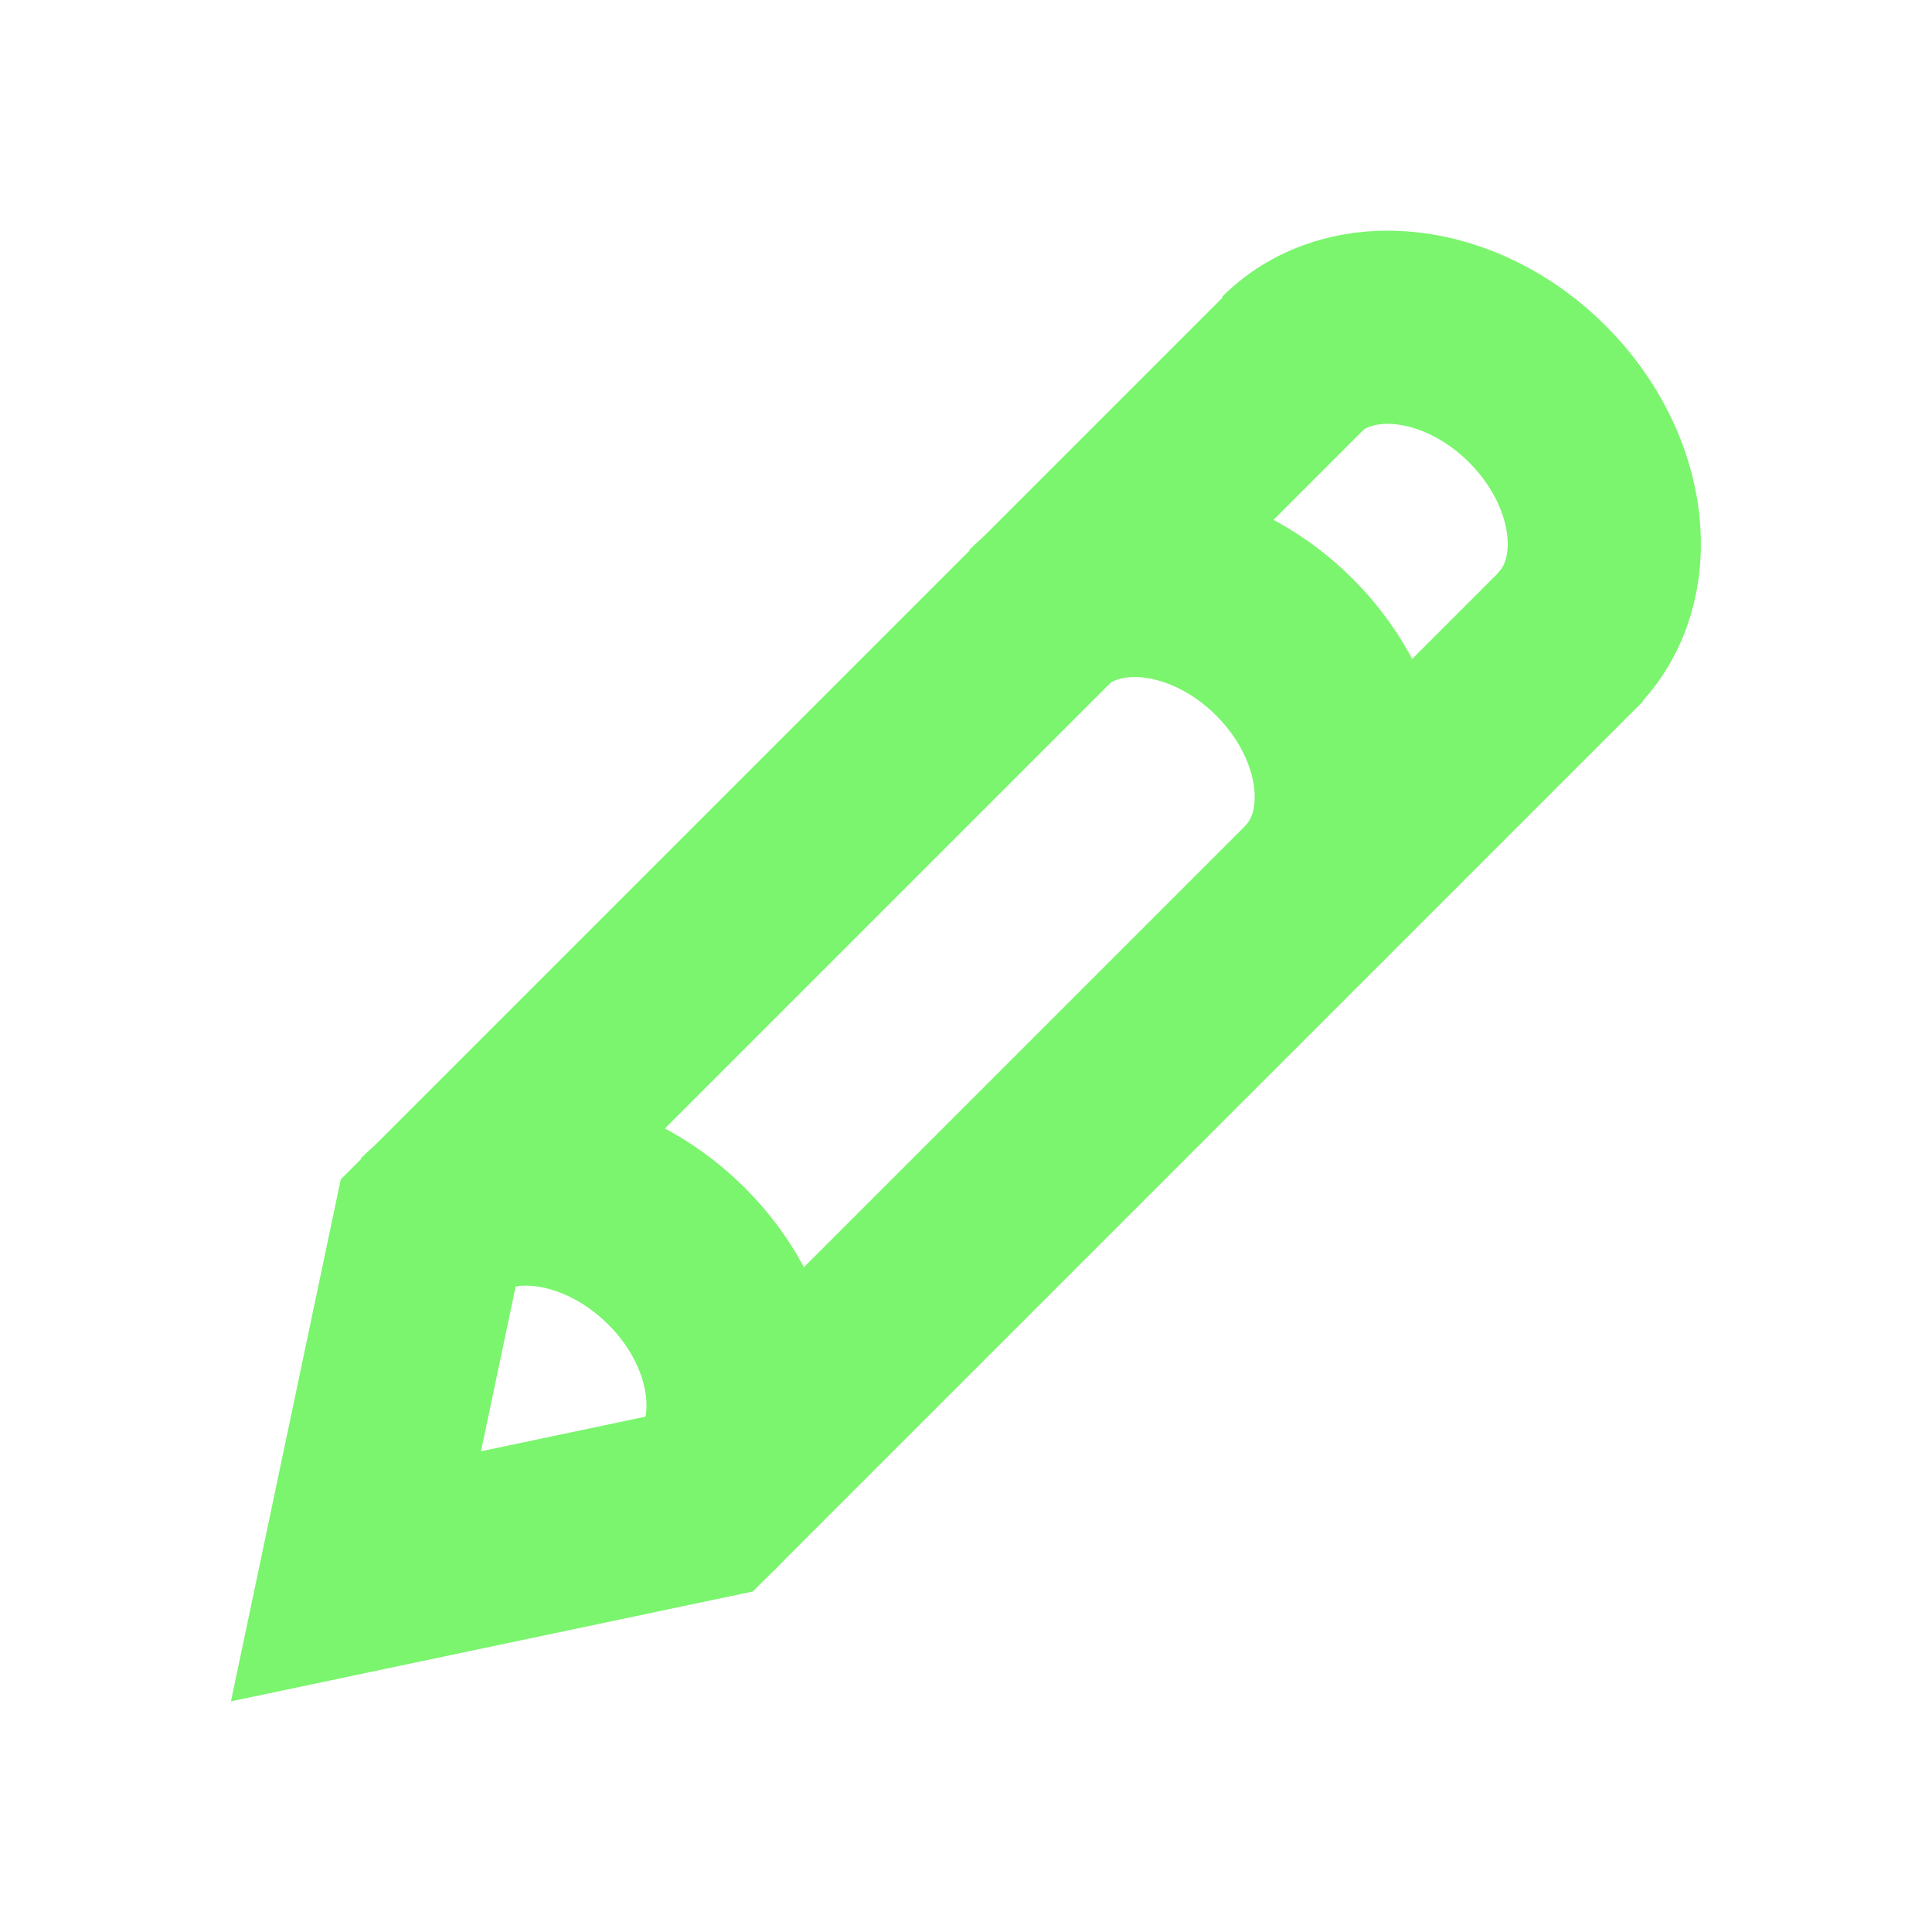 <svg xmlns="http://www.w3.org/2000/svg" viewBox="0 0 280 280"><defs><style>.a{fill:none;stroke:#7af56d;stroke-miterlimit:10;stroke-width:28px;}</style></defs><title>Pencil-Green</title><path class="a" d="M187,52.93c8.73-8.74,24.77-6.86,35.81,4.18S235.77,84.19,227,92.92"/><path class="a" d="M150.35,89.62c8.73-8.74,24.77-6.86,35.81,4.18s12.92,27.08,4.19,35.81"/><path class="a" d="M62.16,177.81C70.89,169.08,86.92,171,98,182s12.92,27.08,4.19,35.81"/><polyline class="a" points="228.27 91.69 102.15 217.81 51.59 228.45 62.23 177.88 188.35 51.76"/></svg>
